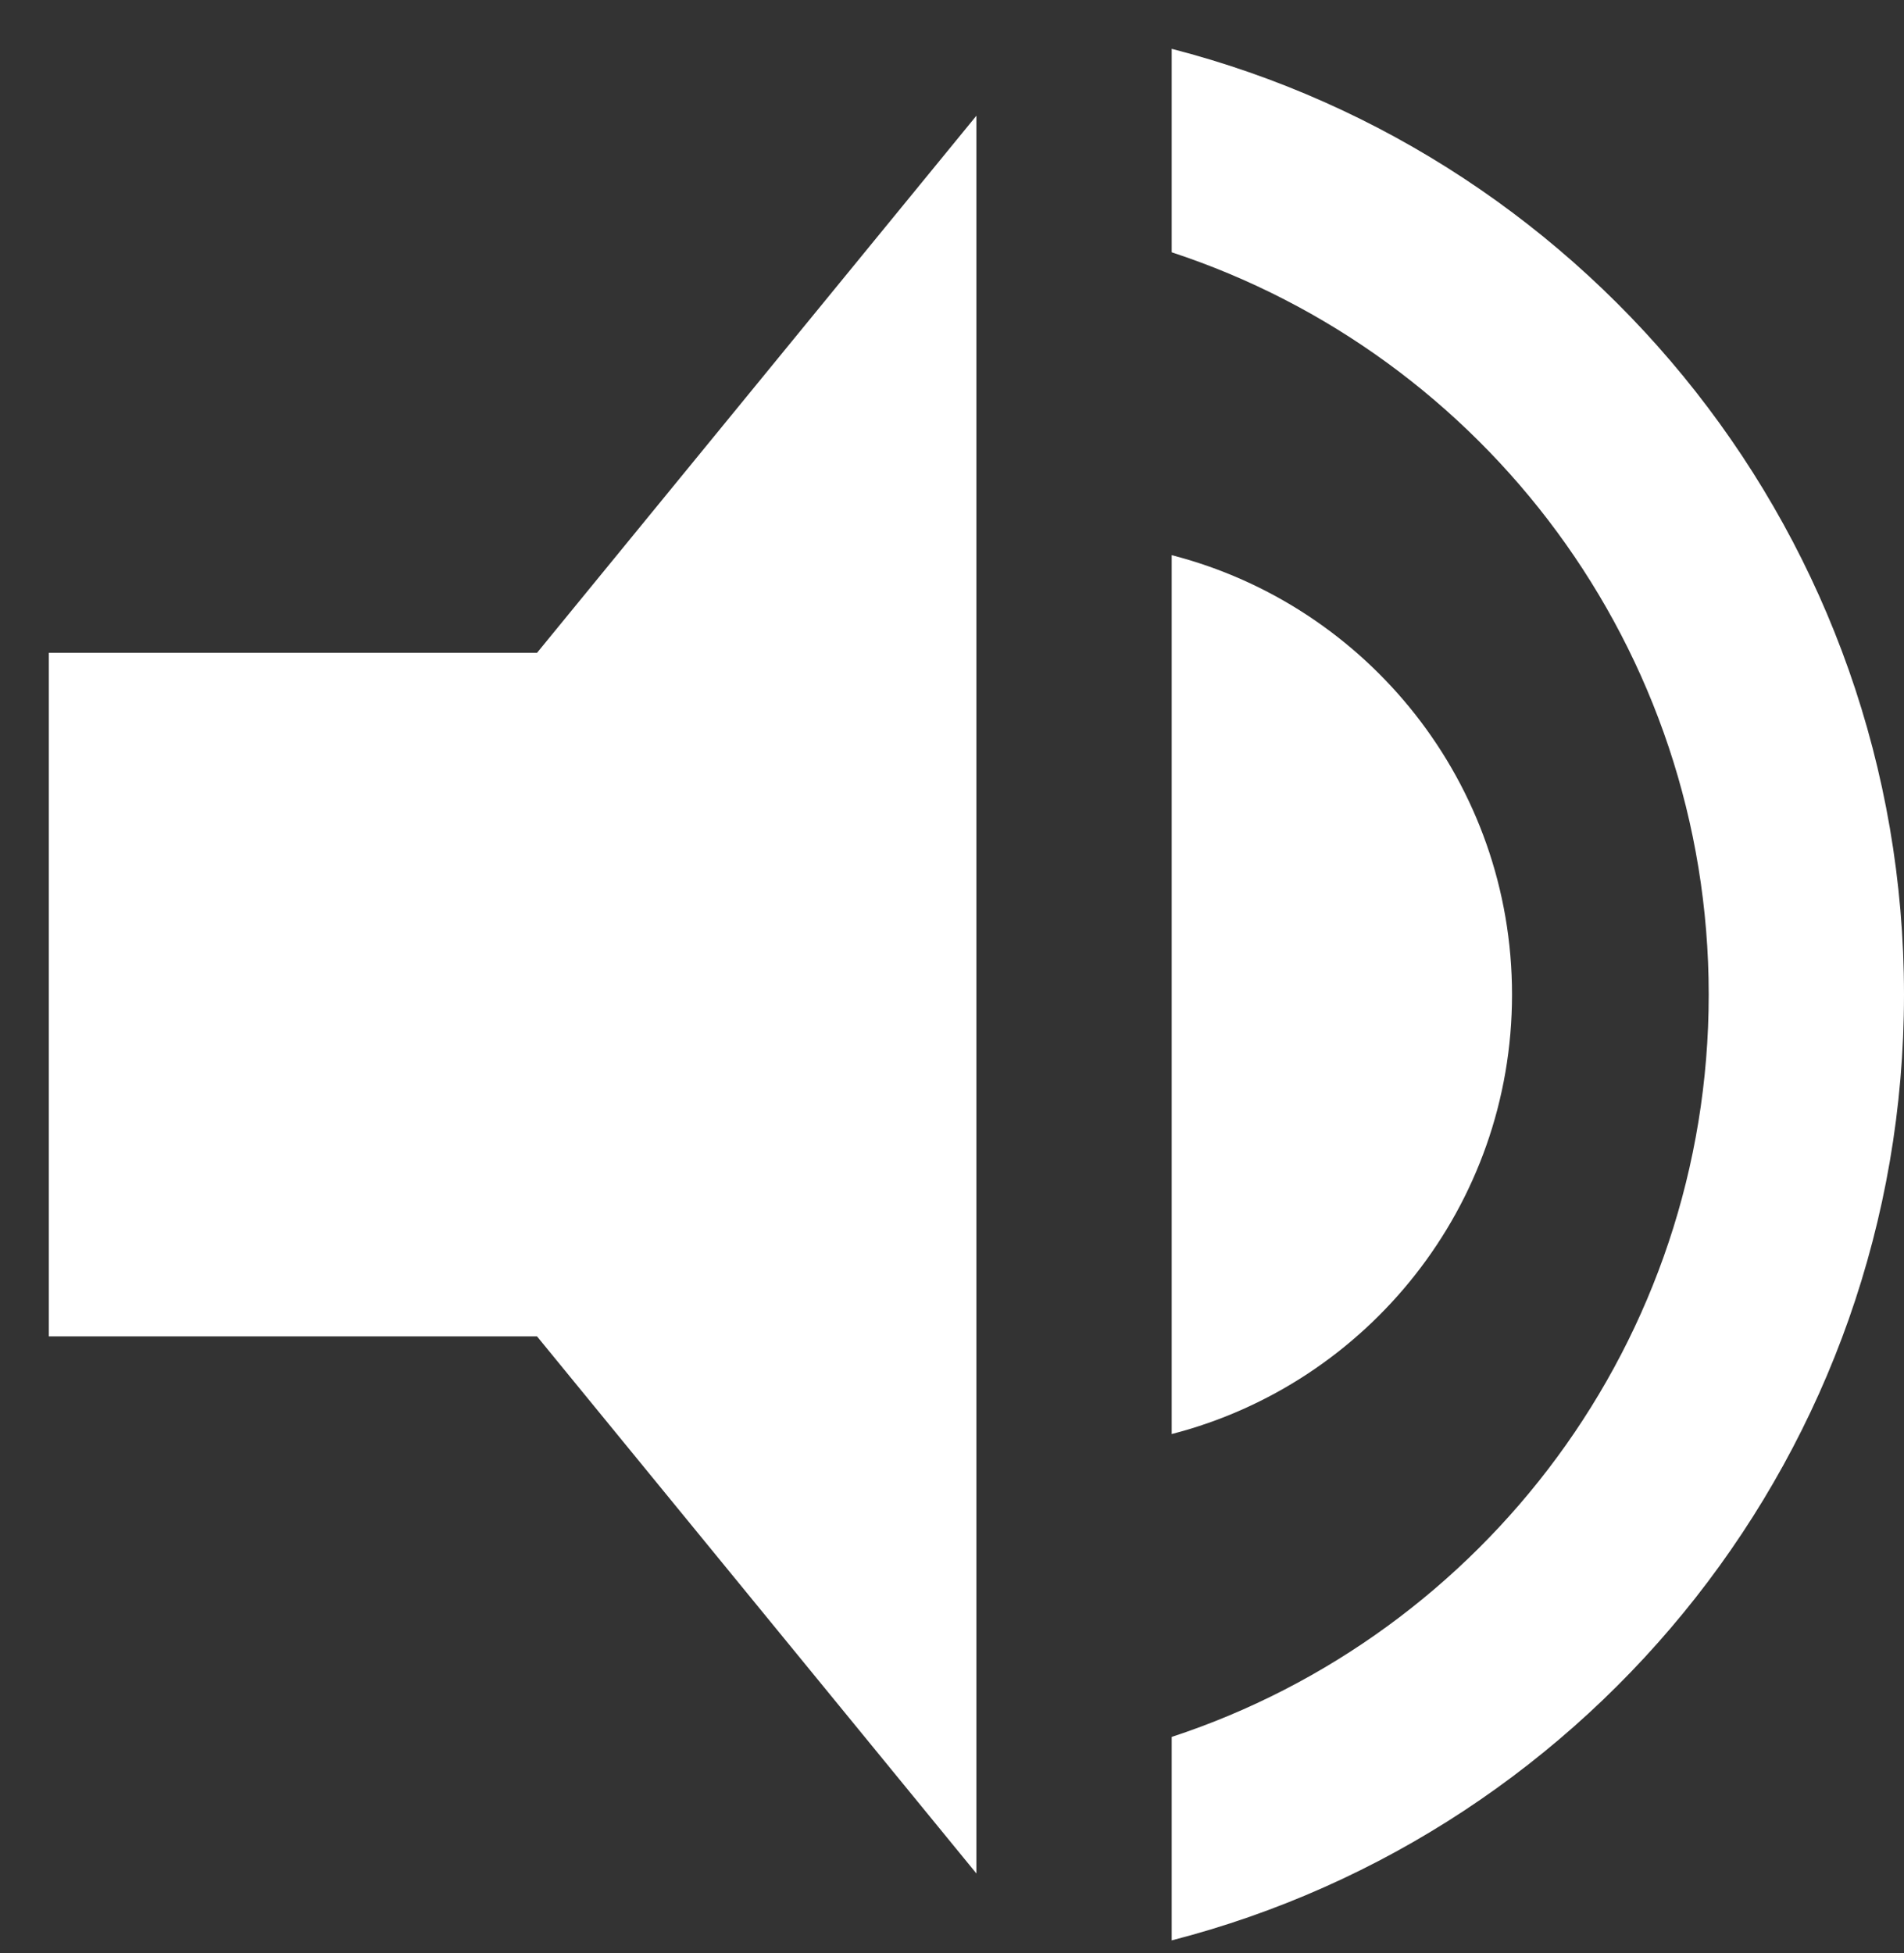 <svg width="39" height="40" viewBox="0 0 39 40" fill="none" xmlns="http://www.w3.org/2000/svg">
<rect x="0" y="0" width="39" height="40" fill="#333333" stroke="none"/>
<path d="M1 13.37H11L20 2.37V38.37L11 27.37H1V13.37Z" fill="white"/>
<path d="M24 39.74C32.626 37.52 39 29.689 39 20.37C39 11.051 32.626 3.22 24 1V5.167C30.388 7.266 35 13.28 35 20.37C35 27.46 30.388 33.474 24 35.573V39.74Z" fill="white"/>
<path d="M30.971 20.37C30.971 24.7 28.009 28.339 24 29.37V11.37C28.009 12.401 30.971 16.039 30.971 20.37Z" fill="white"/>
</svg>
